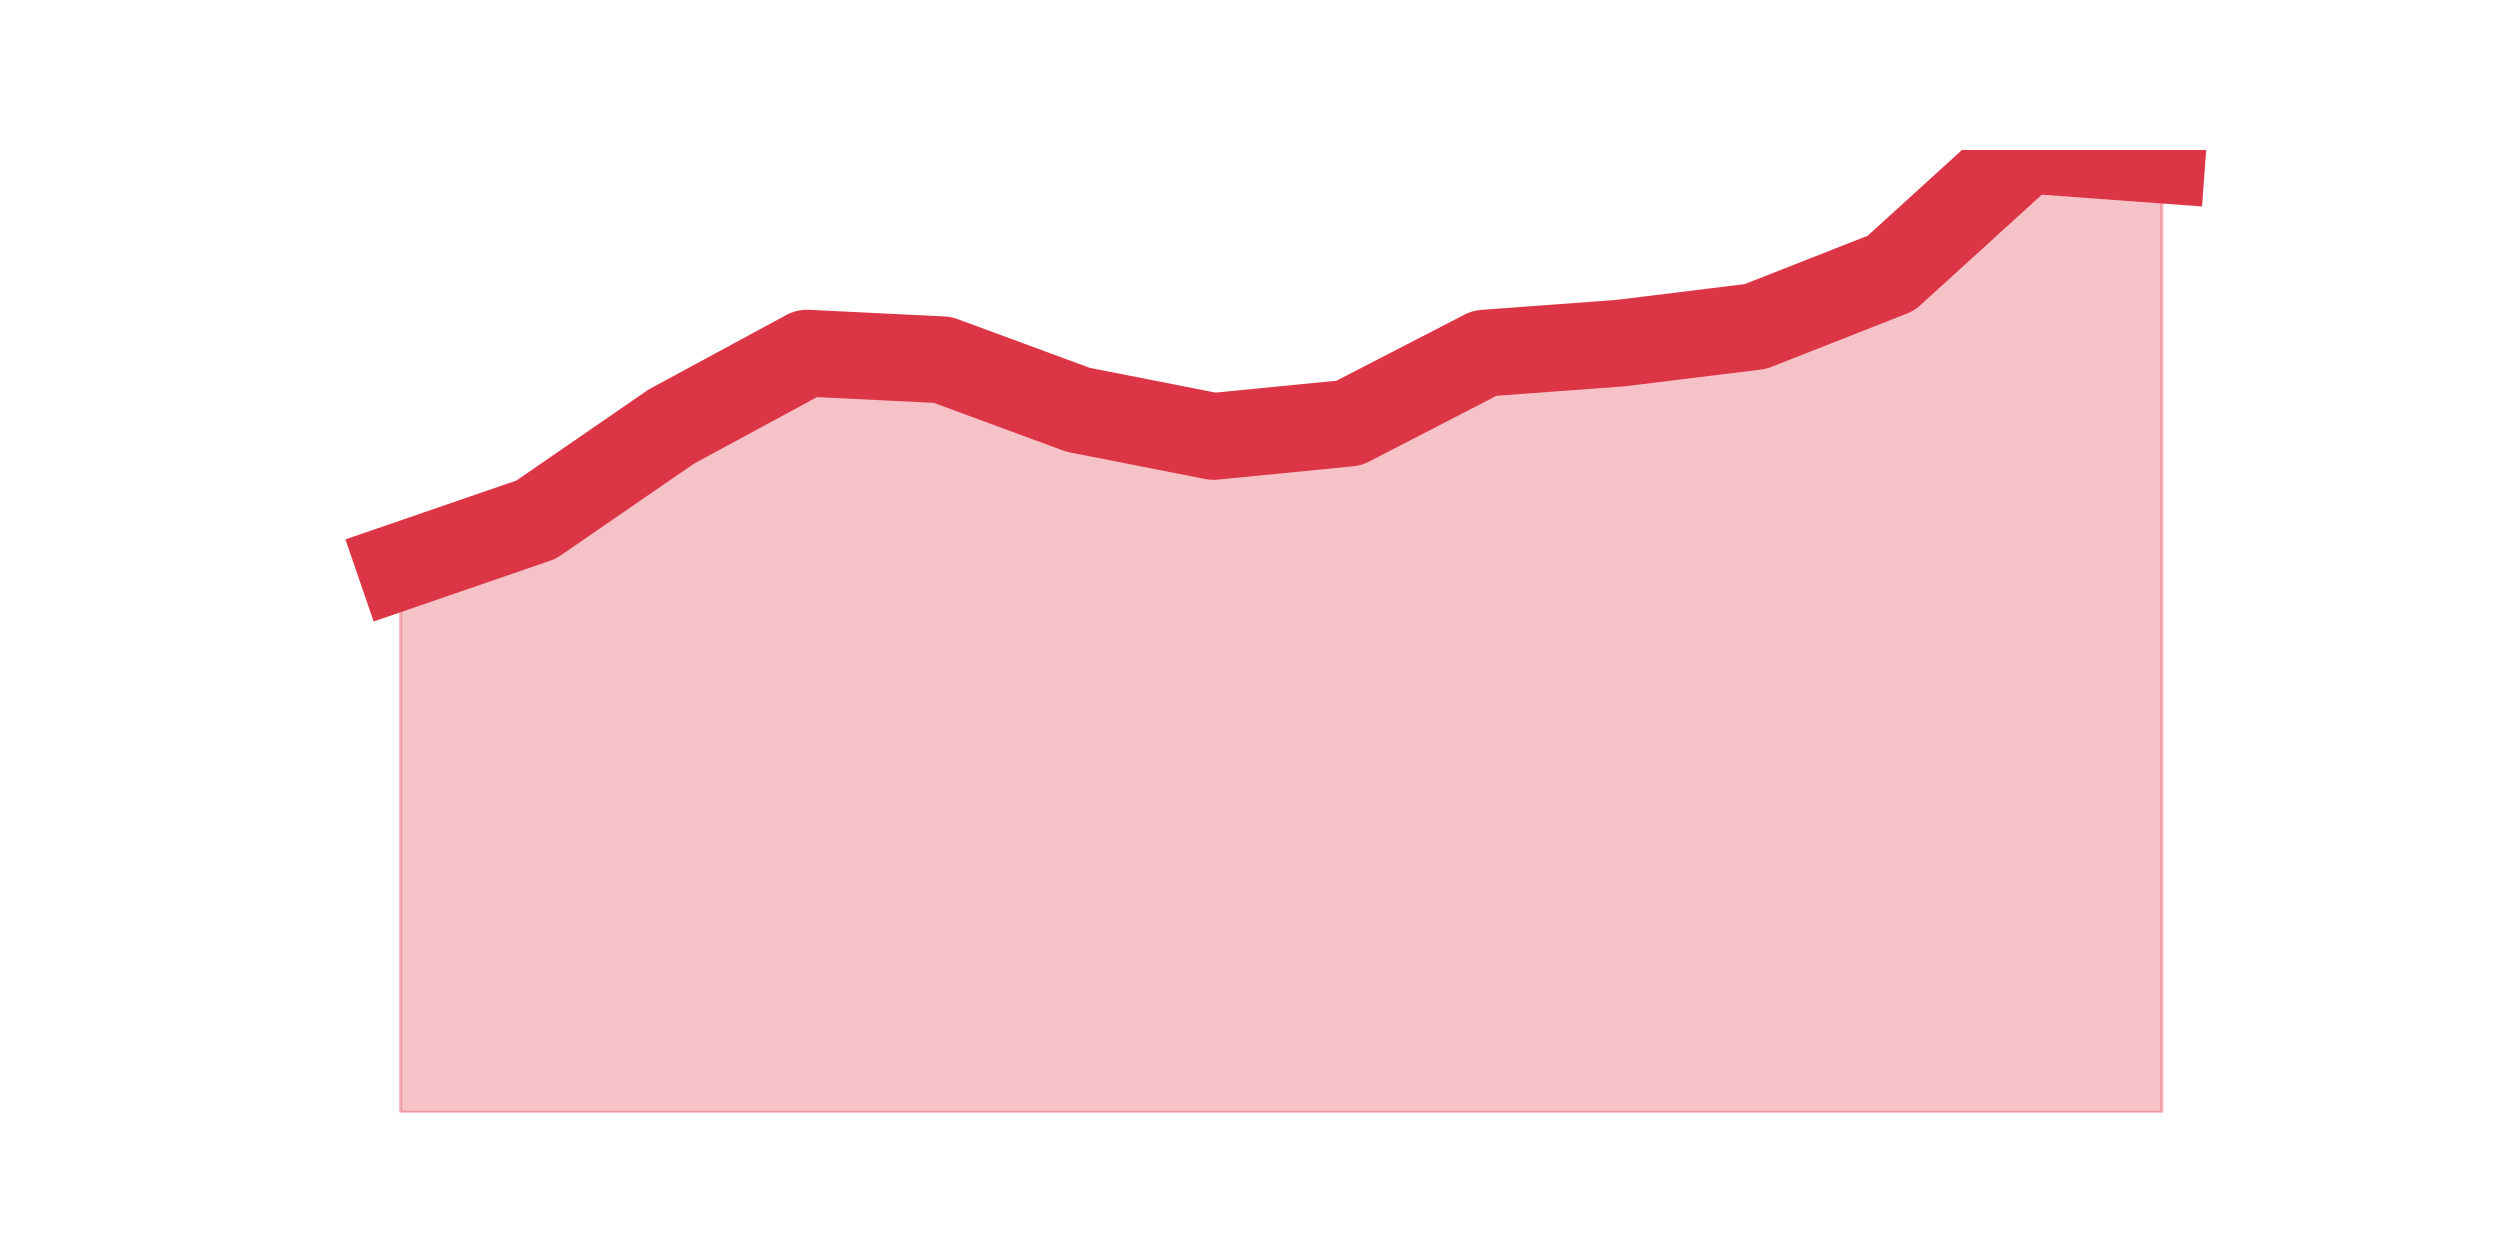<?xml version="1.0" encoding="utf-8" standalone="no"?>
<!DOCTYPE svg PUBLIC "-//W3C//DTD SVG 1.1//EN"
  "http://www.w3.org/Graphics/SVG/1.1/DTD/svg11.dtd">
<svg height="360pt" version="1.1" viewBox="0 0 720 360" width="720pt" xmlns="http://www.w3.org/2000/svg" xmlns:xlink="http://www.w3.org/1999/xlink">
 <defs>
  <style type="text/css">*{stroke-linecap:butt;stroke-linejoin:round;}</style>
 </defs>
 <g id="figure_1">
  <g id="patch_1">
   <path d="M 0 360 
L 720 360 
L 720 0 
L 0 0 
z
" style="fill:none;"/>
  </g>
  <g id="axes_1">
   <g id="matplotlib.axis_1"/>
   <g id="matplotlib.axis_2"/>
   <g id="PolyCollection_1">
    <defs>
     <path d="M 115.364 -196.904 
L 115.364 -39.6 
L 154.385 -39.6 
L 193.406 -39.6 
L 232.427 -39.6 
L 271.448 -39.6 
L 310.469 -39.6 
L 349.49 -39.6 
L 388.51 -39.6 
L 427.531 -39.6 
L 466.552 -39.6 
L 505.573 -39.6 
L 544.594 -39.6 
L 583.615 -39.6 
L 622.636 -39.6 
L 622.636 -313.922 
L 622.636 -313.922 
L 583.615 -316.8 
L 544.594 -281.311 
L 505.573 -265.964 
L 466.552 -261.168 
L 427.531 -258.291 
L 388.51 -238.148 
L 349.49 -234.311 
L 310.469 -241.985 
L 271.448 -256.372 
L 232.427 -258.291 
L 193.406 -237.189 
L 154.385 -210.332 
L 115.364 -196.904 
z
" id="m6a2692cd8c" style="stroke:#dc3545;stroke-opacity:0.3;"/>
    </defs>
    <g clip-path="url(#pbe133ed438)">
     <use style="fill:#dc3545;fill-opacity:0.3;stroke:#dc3545;stroke-opacity:0.3;" x="0" xlink:href="#m6a2692cd8c" y="360"/>
    </g>
   </g>
   <g id="line2d_1">
    <path clip-path="url(#pbe133ed438)" d="M 115.364 163.096 
L 154.385 149.668 
L 193.406 122.811 
L 232.427 101.709 
L 271.448 103.628 
L 310.469 118.015 
L 349.49 125.689 
L 388.51 121.852 
L 427.531 101.709 
L 466.552 98.832 
L 505.573 94.036 
L 544.594 78.689 
L 583.615 43.2 
L 622.636 46.078 
" style="fill:none;stroke:#dc3545;stroke-linecap:square;stroke-width:25;"/>
   </g>
  </g>
 </g>
 <defs>
  <clipPath id="pbe133ed438">
   <rect height="277.2" width="558" x="90" y="43.2"/>
  </clipPath>
 </defs>
</svg>

